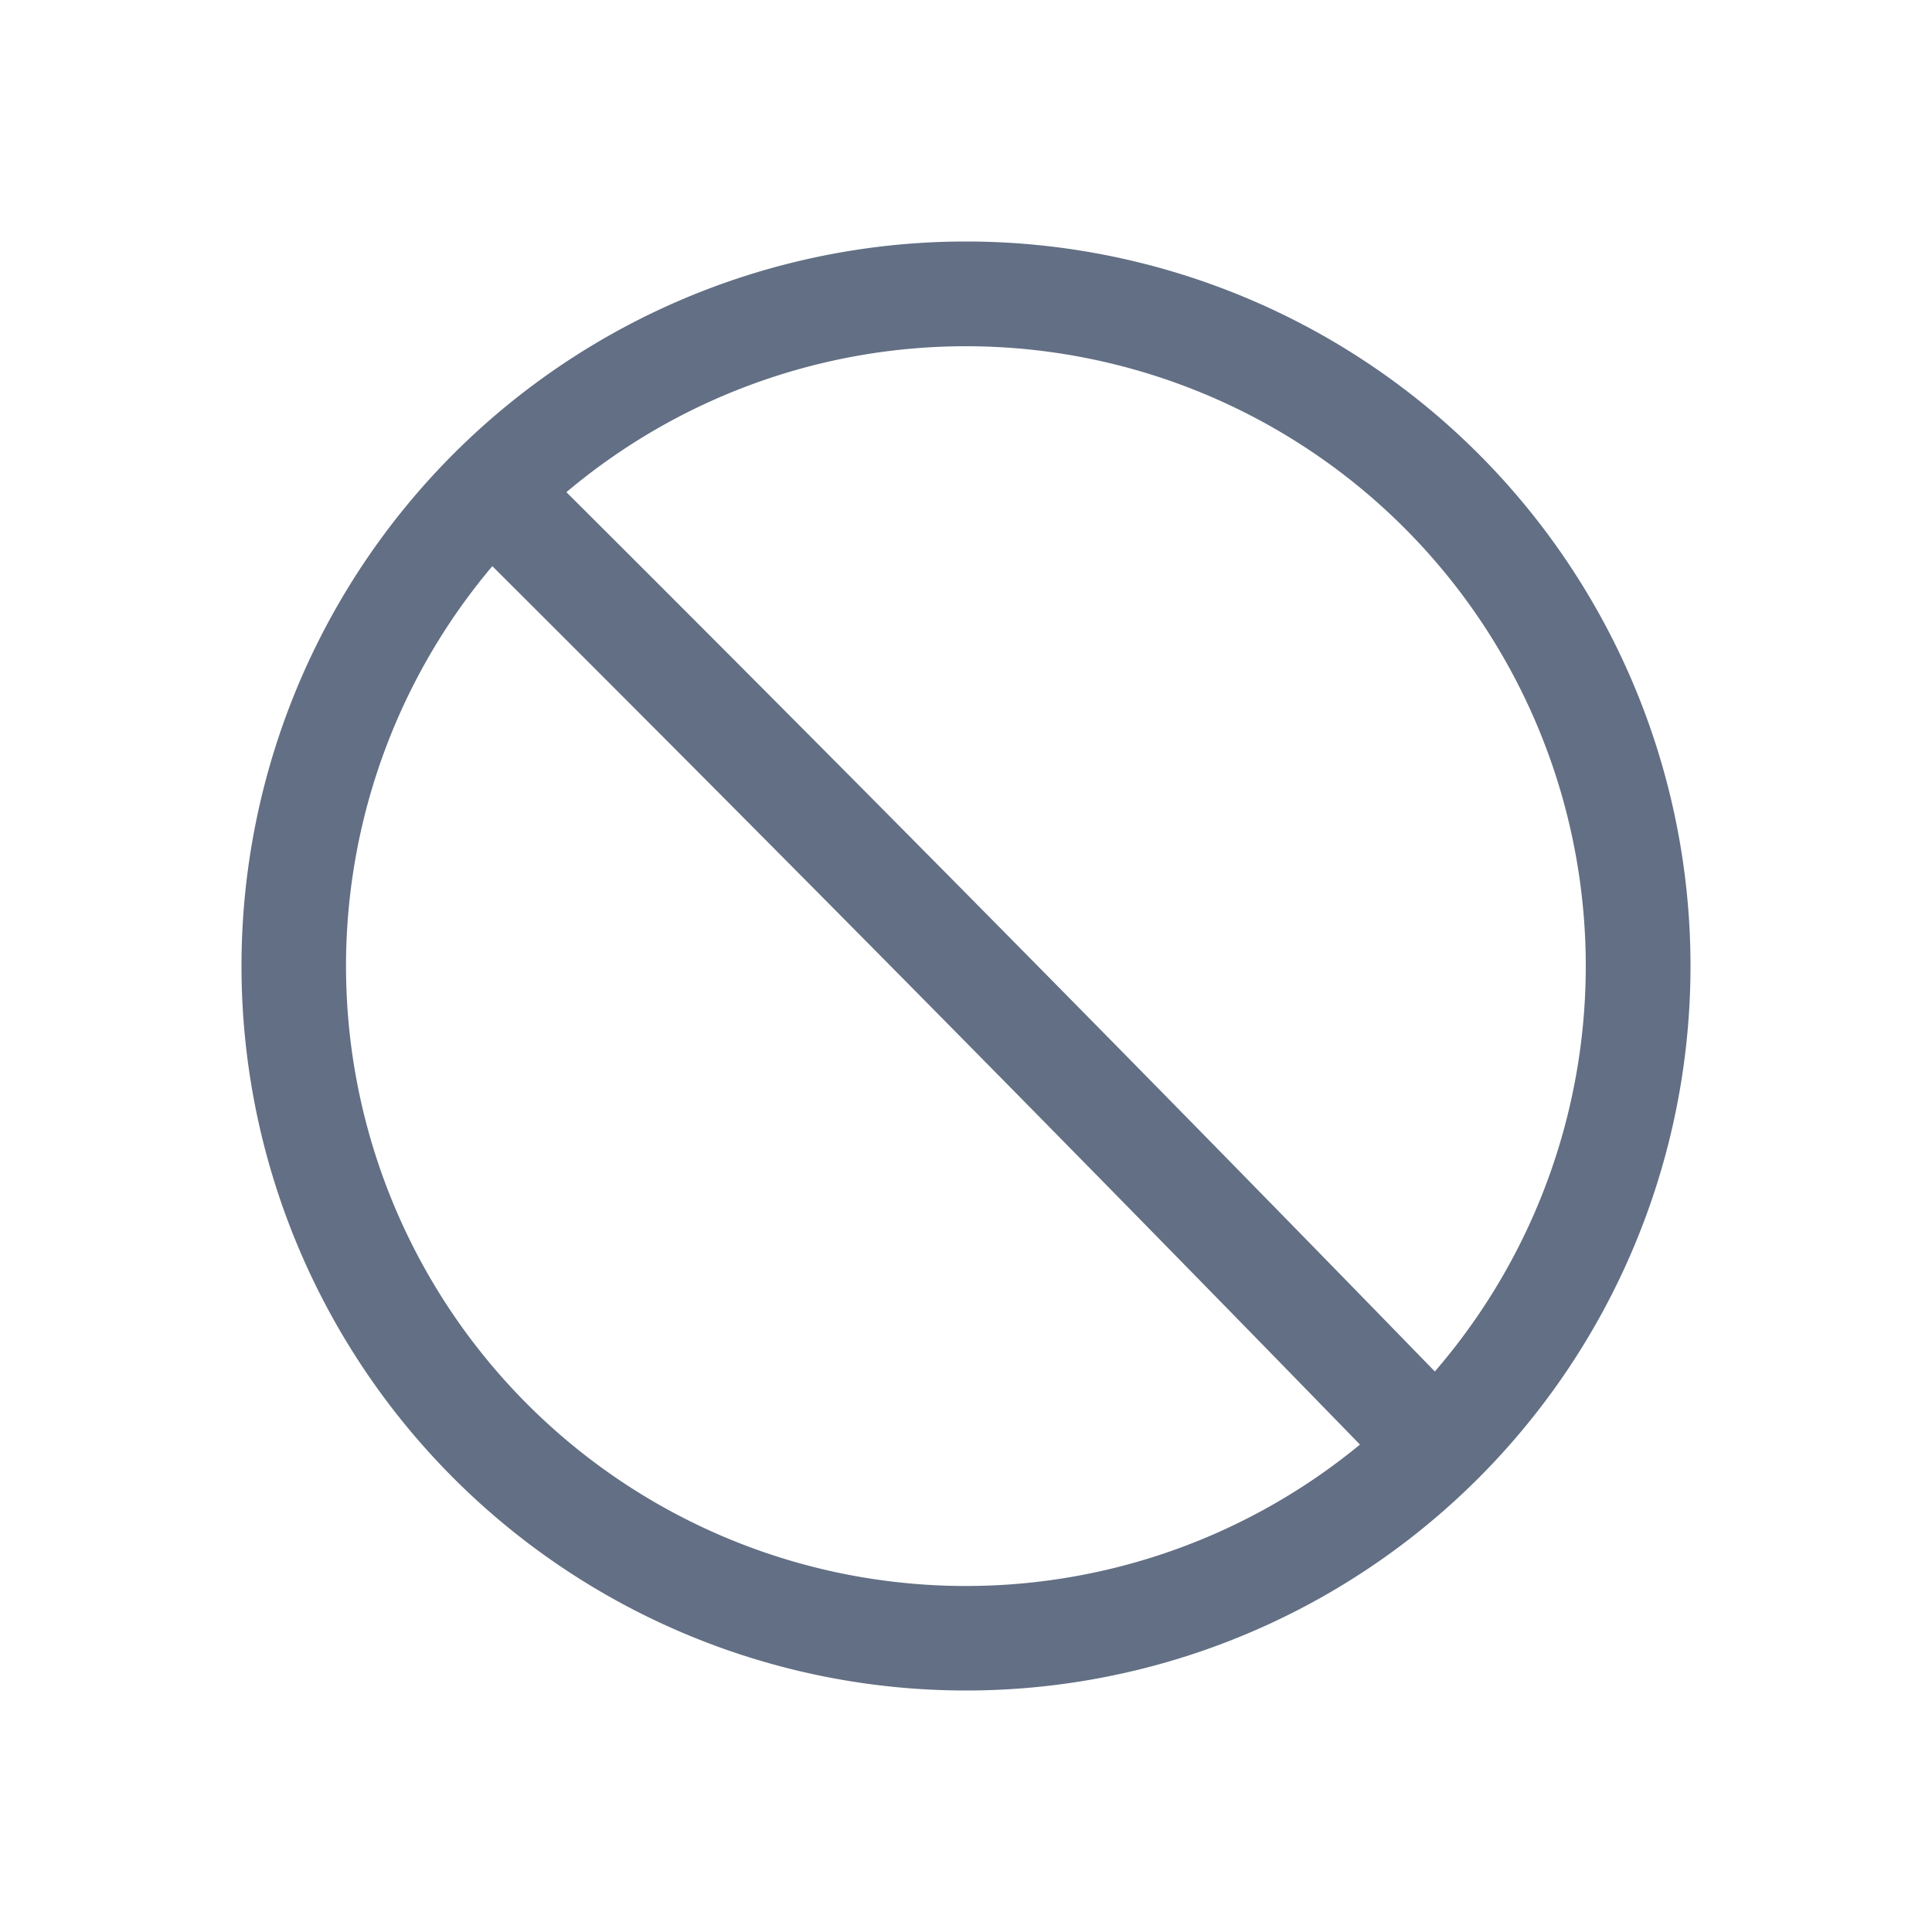 <svg viewBox="0 0 24 24" fill="none" xmlns="http://www.w3.org/2000/svg"><path fill-rule="evenodd" clip-rule="evenodd" d="M12 3a9 9 0 100 18 9 9 0 000-18zM7.036 6.114a7.7 7.7 0 0110.788 10.923A976.48 976.48 0 007.036 6.114zm-.92.919a7.7 7.7 0 0010.778 10.912A1001.53 1001.53 0 006.116 7.033z" fill="#626F84"/></svg>